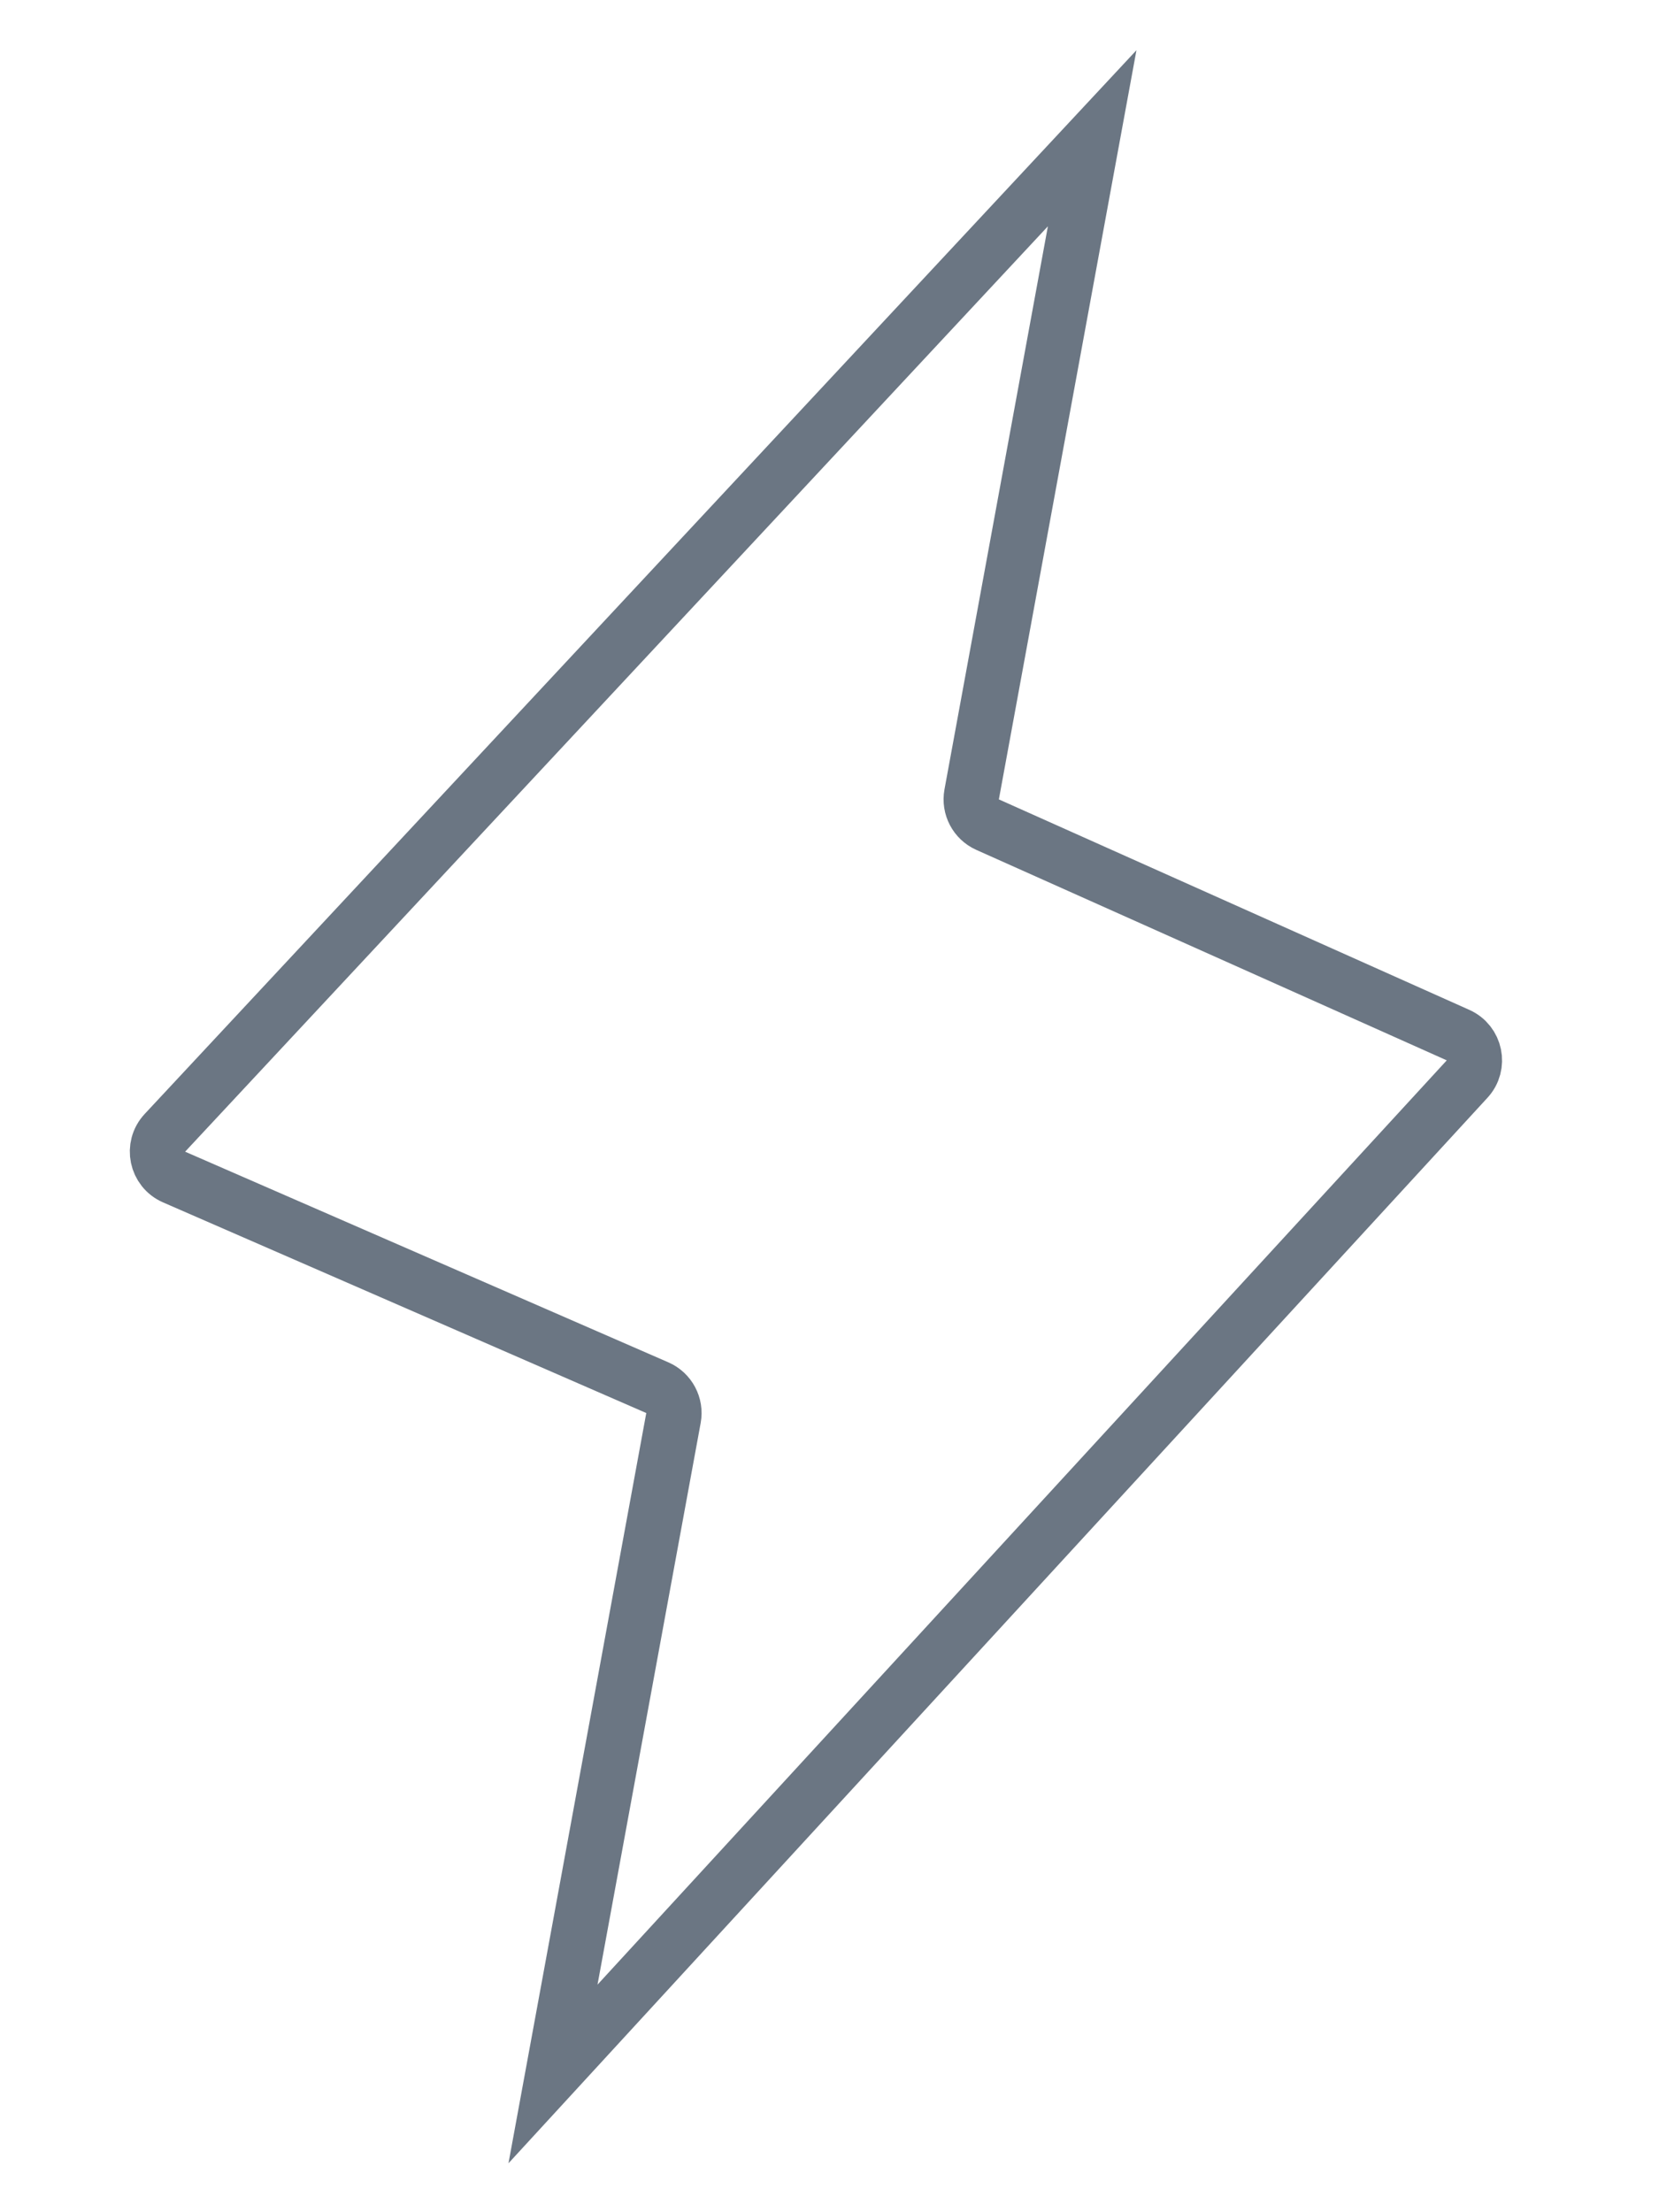 <svg width="60" height="80" viewBox="0 0 60 80" fill="none" xmlns="http://www.w3.org/2000/svg">
<path d="M5.964 40.966L39.5 5L35.142 28.727C35.059 29.181 35.296 29.633 35.717 29.821L52.733 37.433C53.356 37.712 53.523 38.52 53.06 39.022L20 75L24.357 51.28C24.441 50.823 24.199 50.369 23.773 50.183L6.296 42.565C5.663 42.289 5.493 41.471 5.964 40.966Z" stroke="#6B7683" stroke-width="2"/>
</svg>
